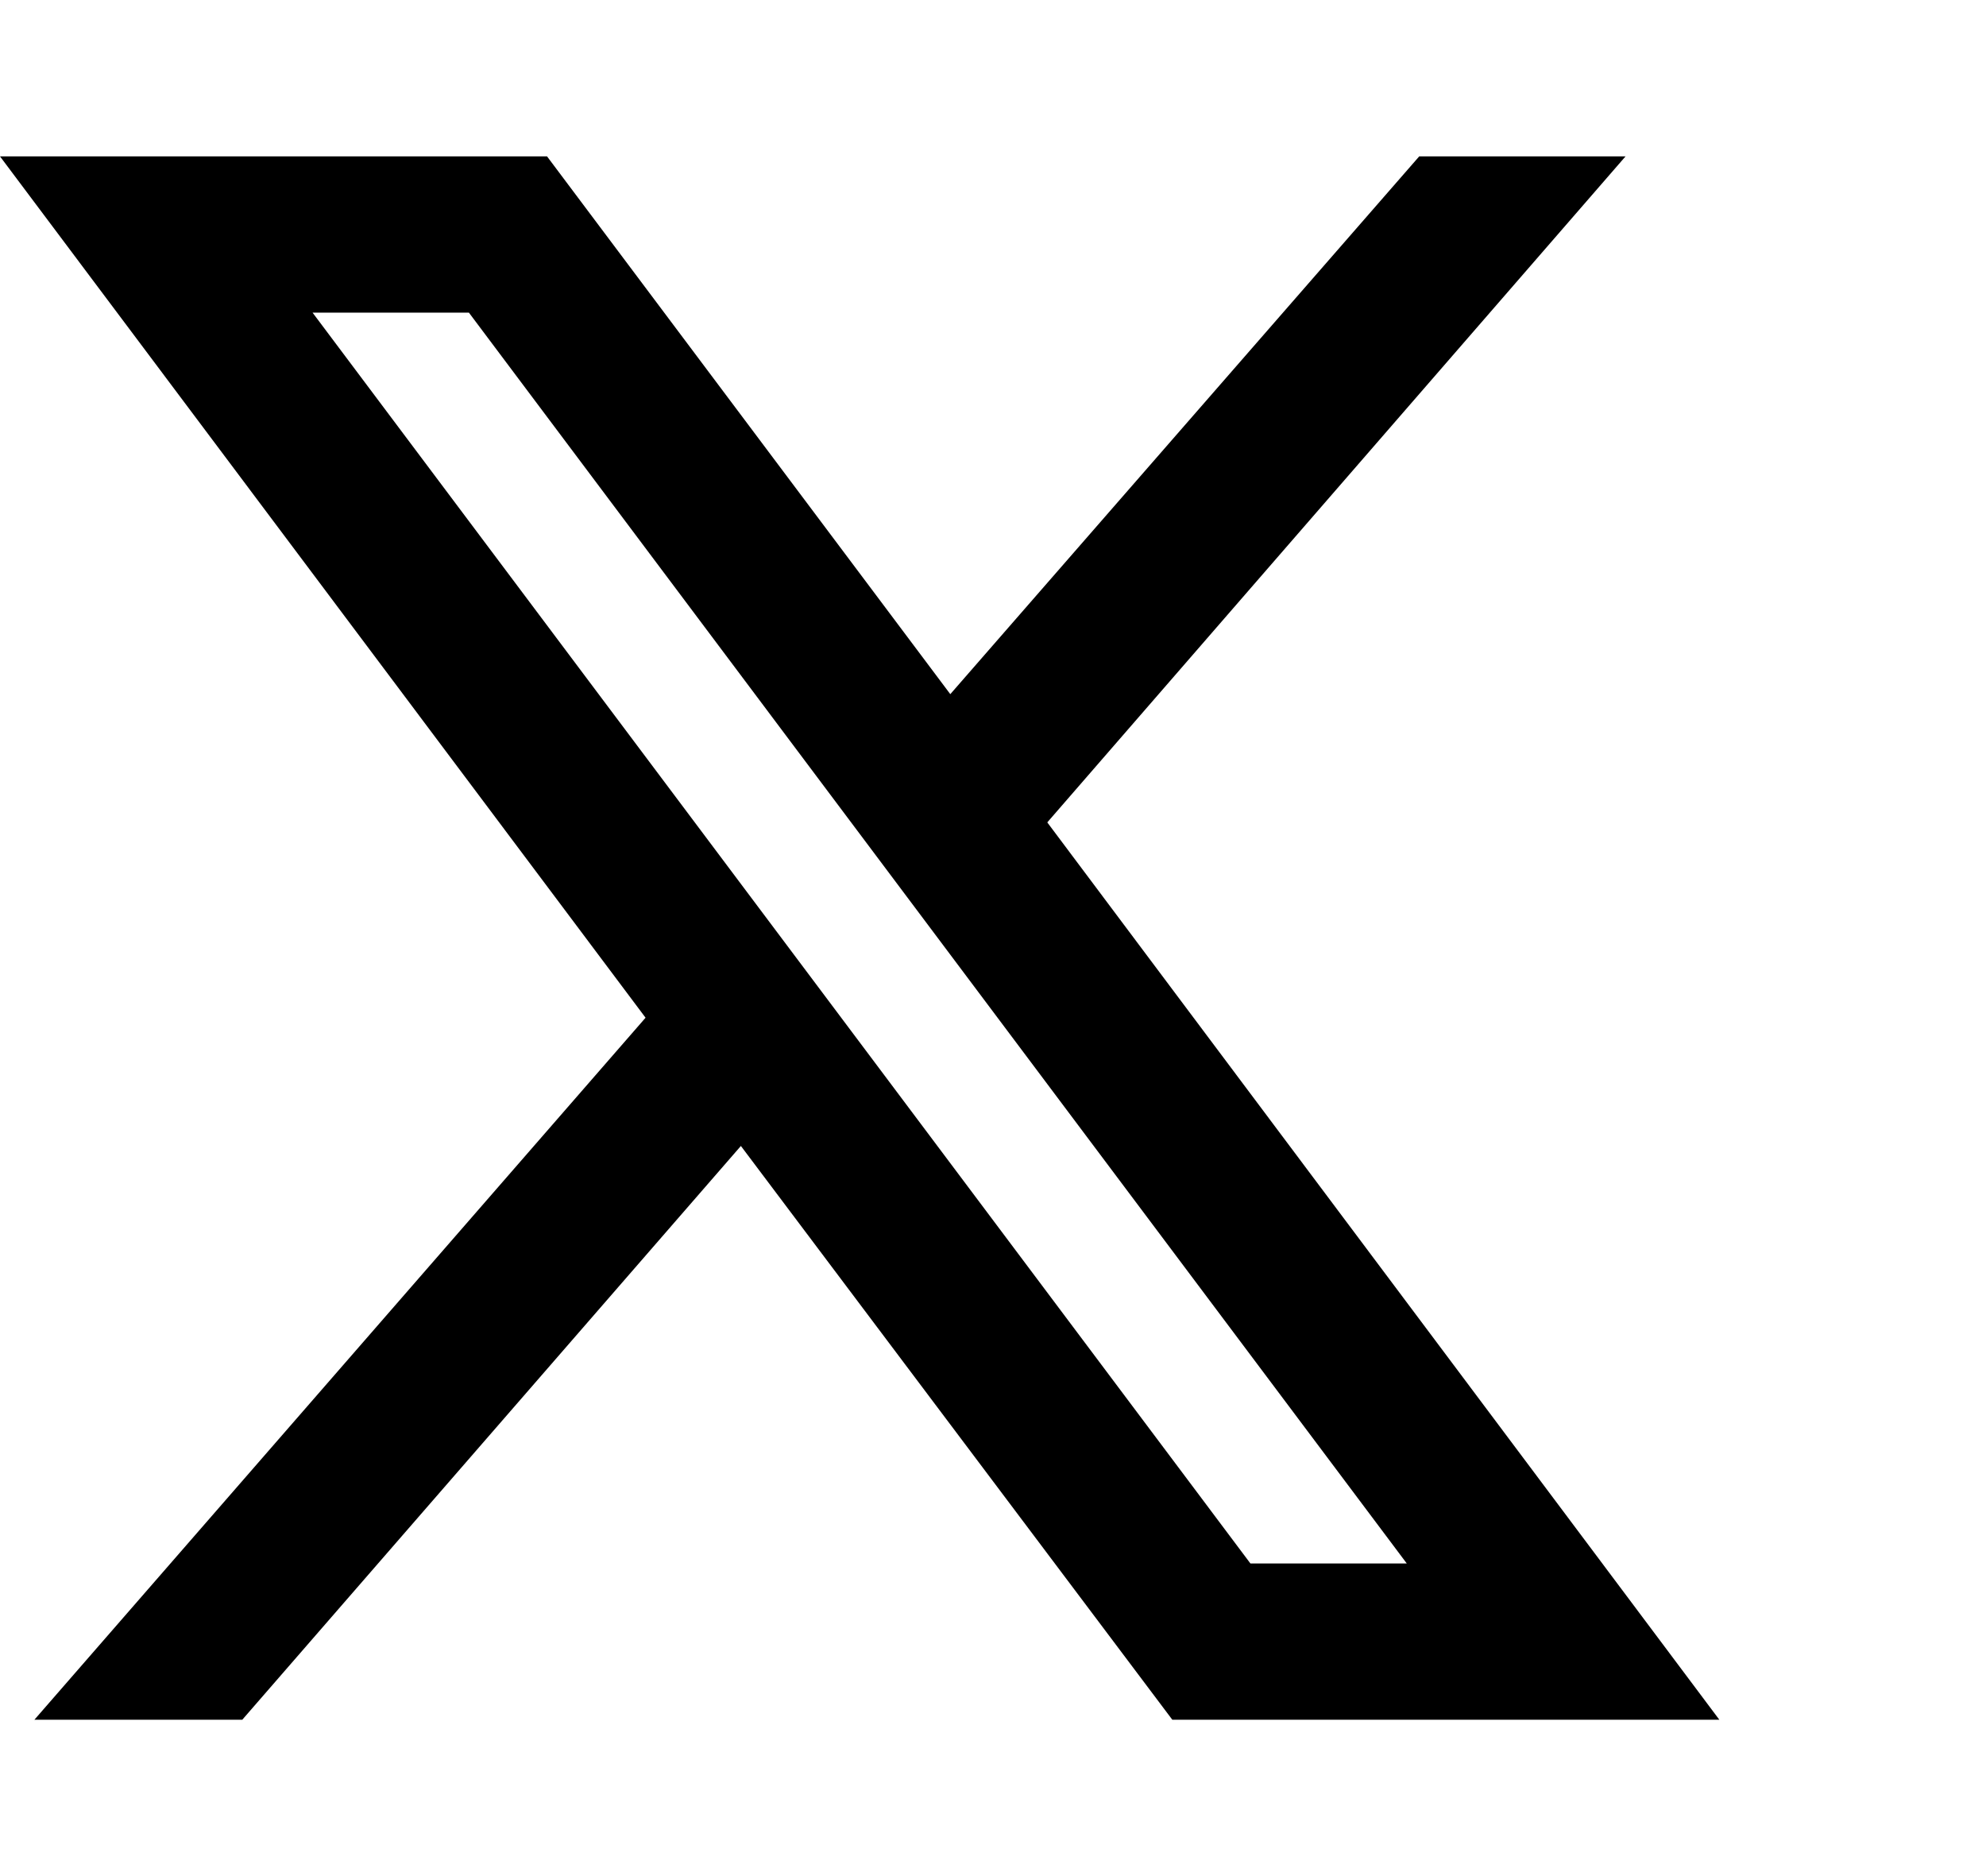 <svg width="18" height="17" viewBox="0 0 18 17" fill="none" xmlns="http://www.w3.org/2000/svg">
<g clip-path="url(#clip0_2_2276)">
<path d="M4.958 1.417H0L5.851 9.222L0.312 15.583H2.196L6.715 10.384L10.625 15.583H15.583L9.492 7.452L14.733 1.417H12.863L8.613 6.29L4.958 1.417ZM11.333 14.167L2.833 2.833H4.25L12.75 14.167H11.333Z" fill="black"/>
</g>
<defs>
<clipPath id="clip0_2_2276">
<rect width="17.48" height="17" fill="white" transform="matrix(1 0 0 -1 0 17)"/>
</clipPath>
</defs>
</svg>
